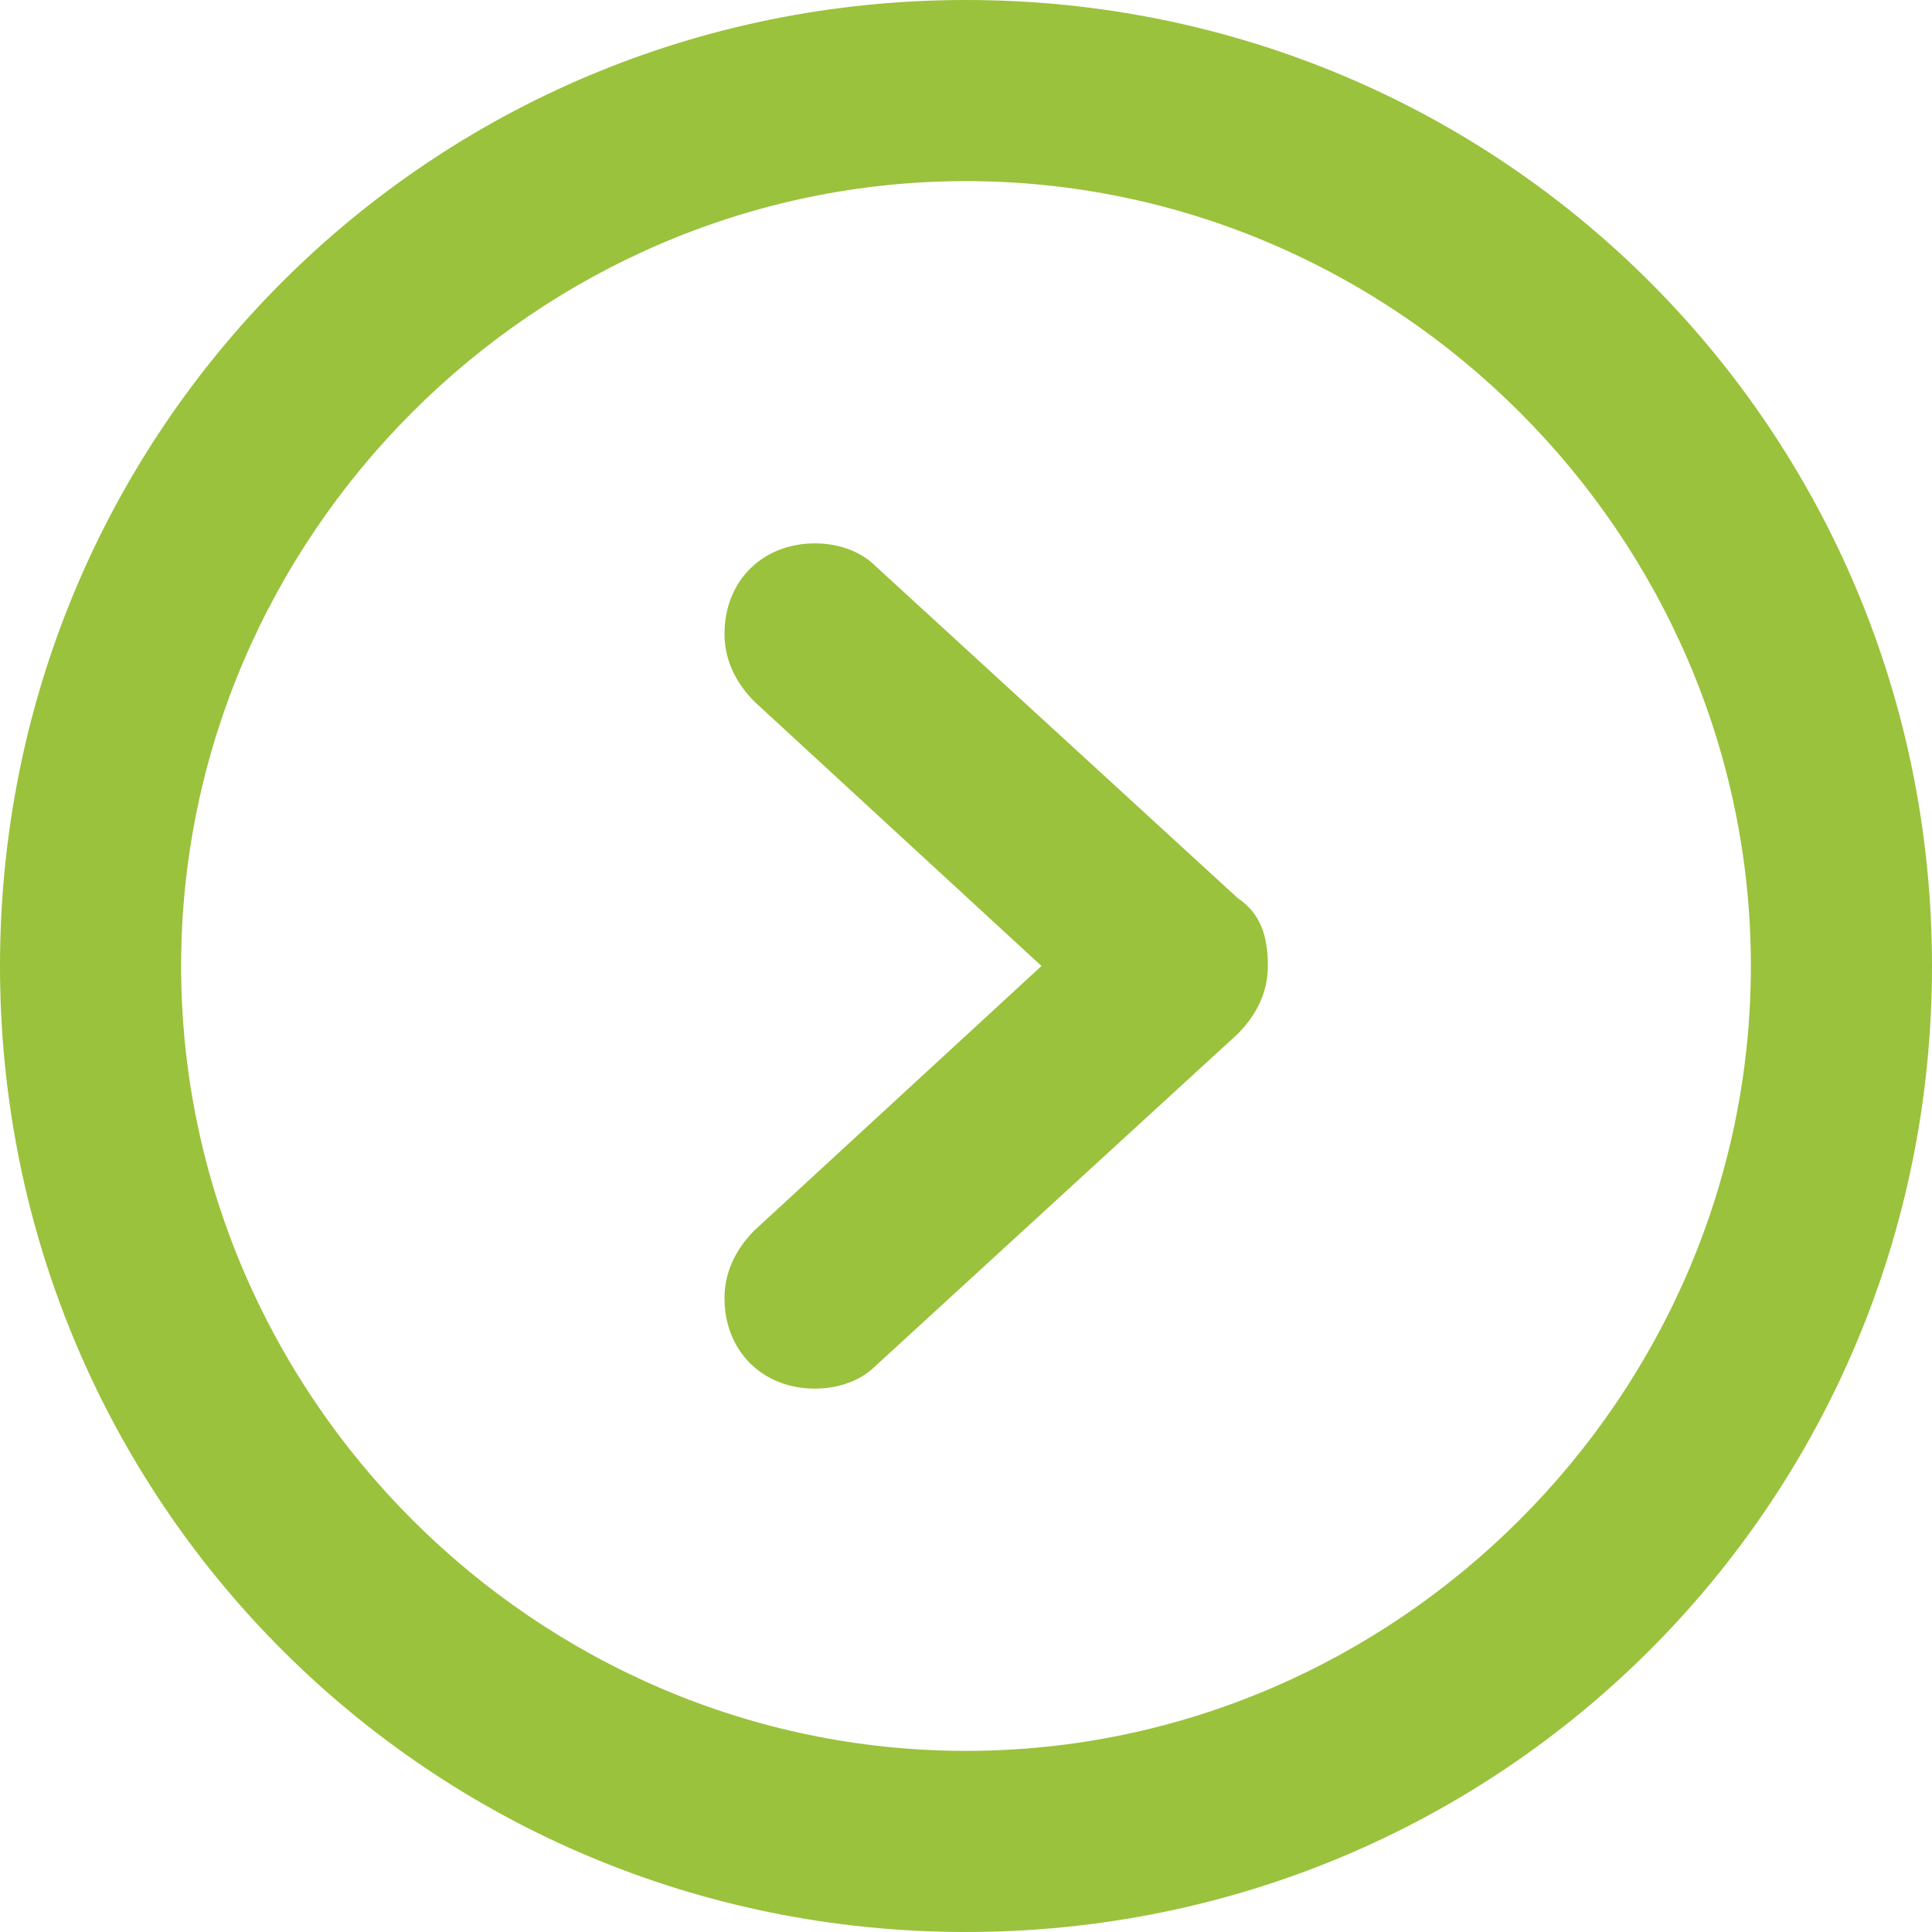 <?xml version="1.0" encoding="utf-8"?>
<!-- Generator: Adobe Illustrator 19.1.0, SVG Export Plug-In . SVG Version: 6.00 Build 0)  -->
<svg version="1.1" id="Layer_1" xmlns="http://www.w3.org/2000/svg" xmlns:xlink="http://www.w3.org/1999/xlink" x="0px" y="0px"
	 viewBox="0 0 25.6 25.6" style="enable-background:new 0 0 25.6 25.6;" xml:space="preserve">
<style type="text/css">
	.st0{fill-rule:evenodd;clip-rule:evenodd;fill:#9AC23C;}
</style>
<g>
	<path class="st0" d="M11.6,7.5L11.6,7.5c-0.2-0.2-0.5-0.3-0.8-0.3c-0.7,0-1.2,0.5-1.2,1.2c0,0.4,0.2,0.7,0.4,0.9l0,0l3.8,3.5
		L10,16.3l0,0c-0.2,0.2-0.4,0.5-0.4,0.9c0,0.7,0.5,1.2,1.2,1.2c0.3,0,0.6-0.1,0.8-0.3v0l4.8-4.4c0.2-0.2,0.4-0.5,0.4-0.9
		s-0.1-0.7-0.4-0.9L11.6,7.5z M12.8,0C5.7,0,0,5.7,0,12.8c0,7.1,5.7,12.8,12.8,12.8c7.1,0,12.8-5.7,12.8-12.8
		C25.6,5.7,19.9,0,12.8,0L12.8,0z M12.8,23.2c-5.7,0-10.4-4.7-10.4-10.4c0-5.7,4.7-10.4,10.4-10.4c5.7,0,10.4,4.7,10.4,10.4
		C23.2,18.5,18.5,23.2,12.8,23.2L12.8,23.2z M12.8,23.2"/>
</g>
</svg>
